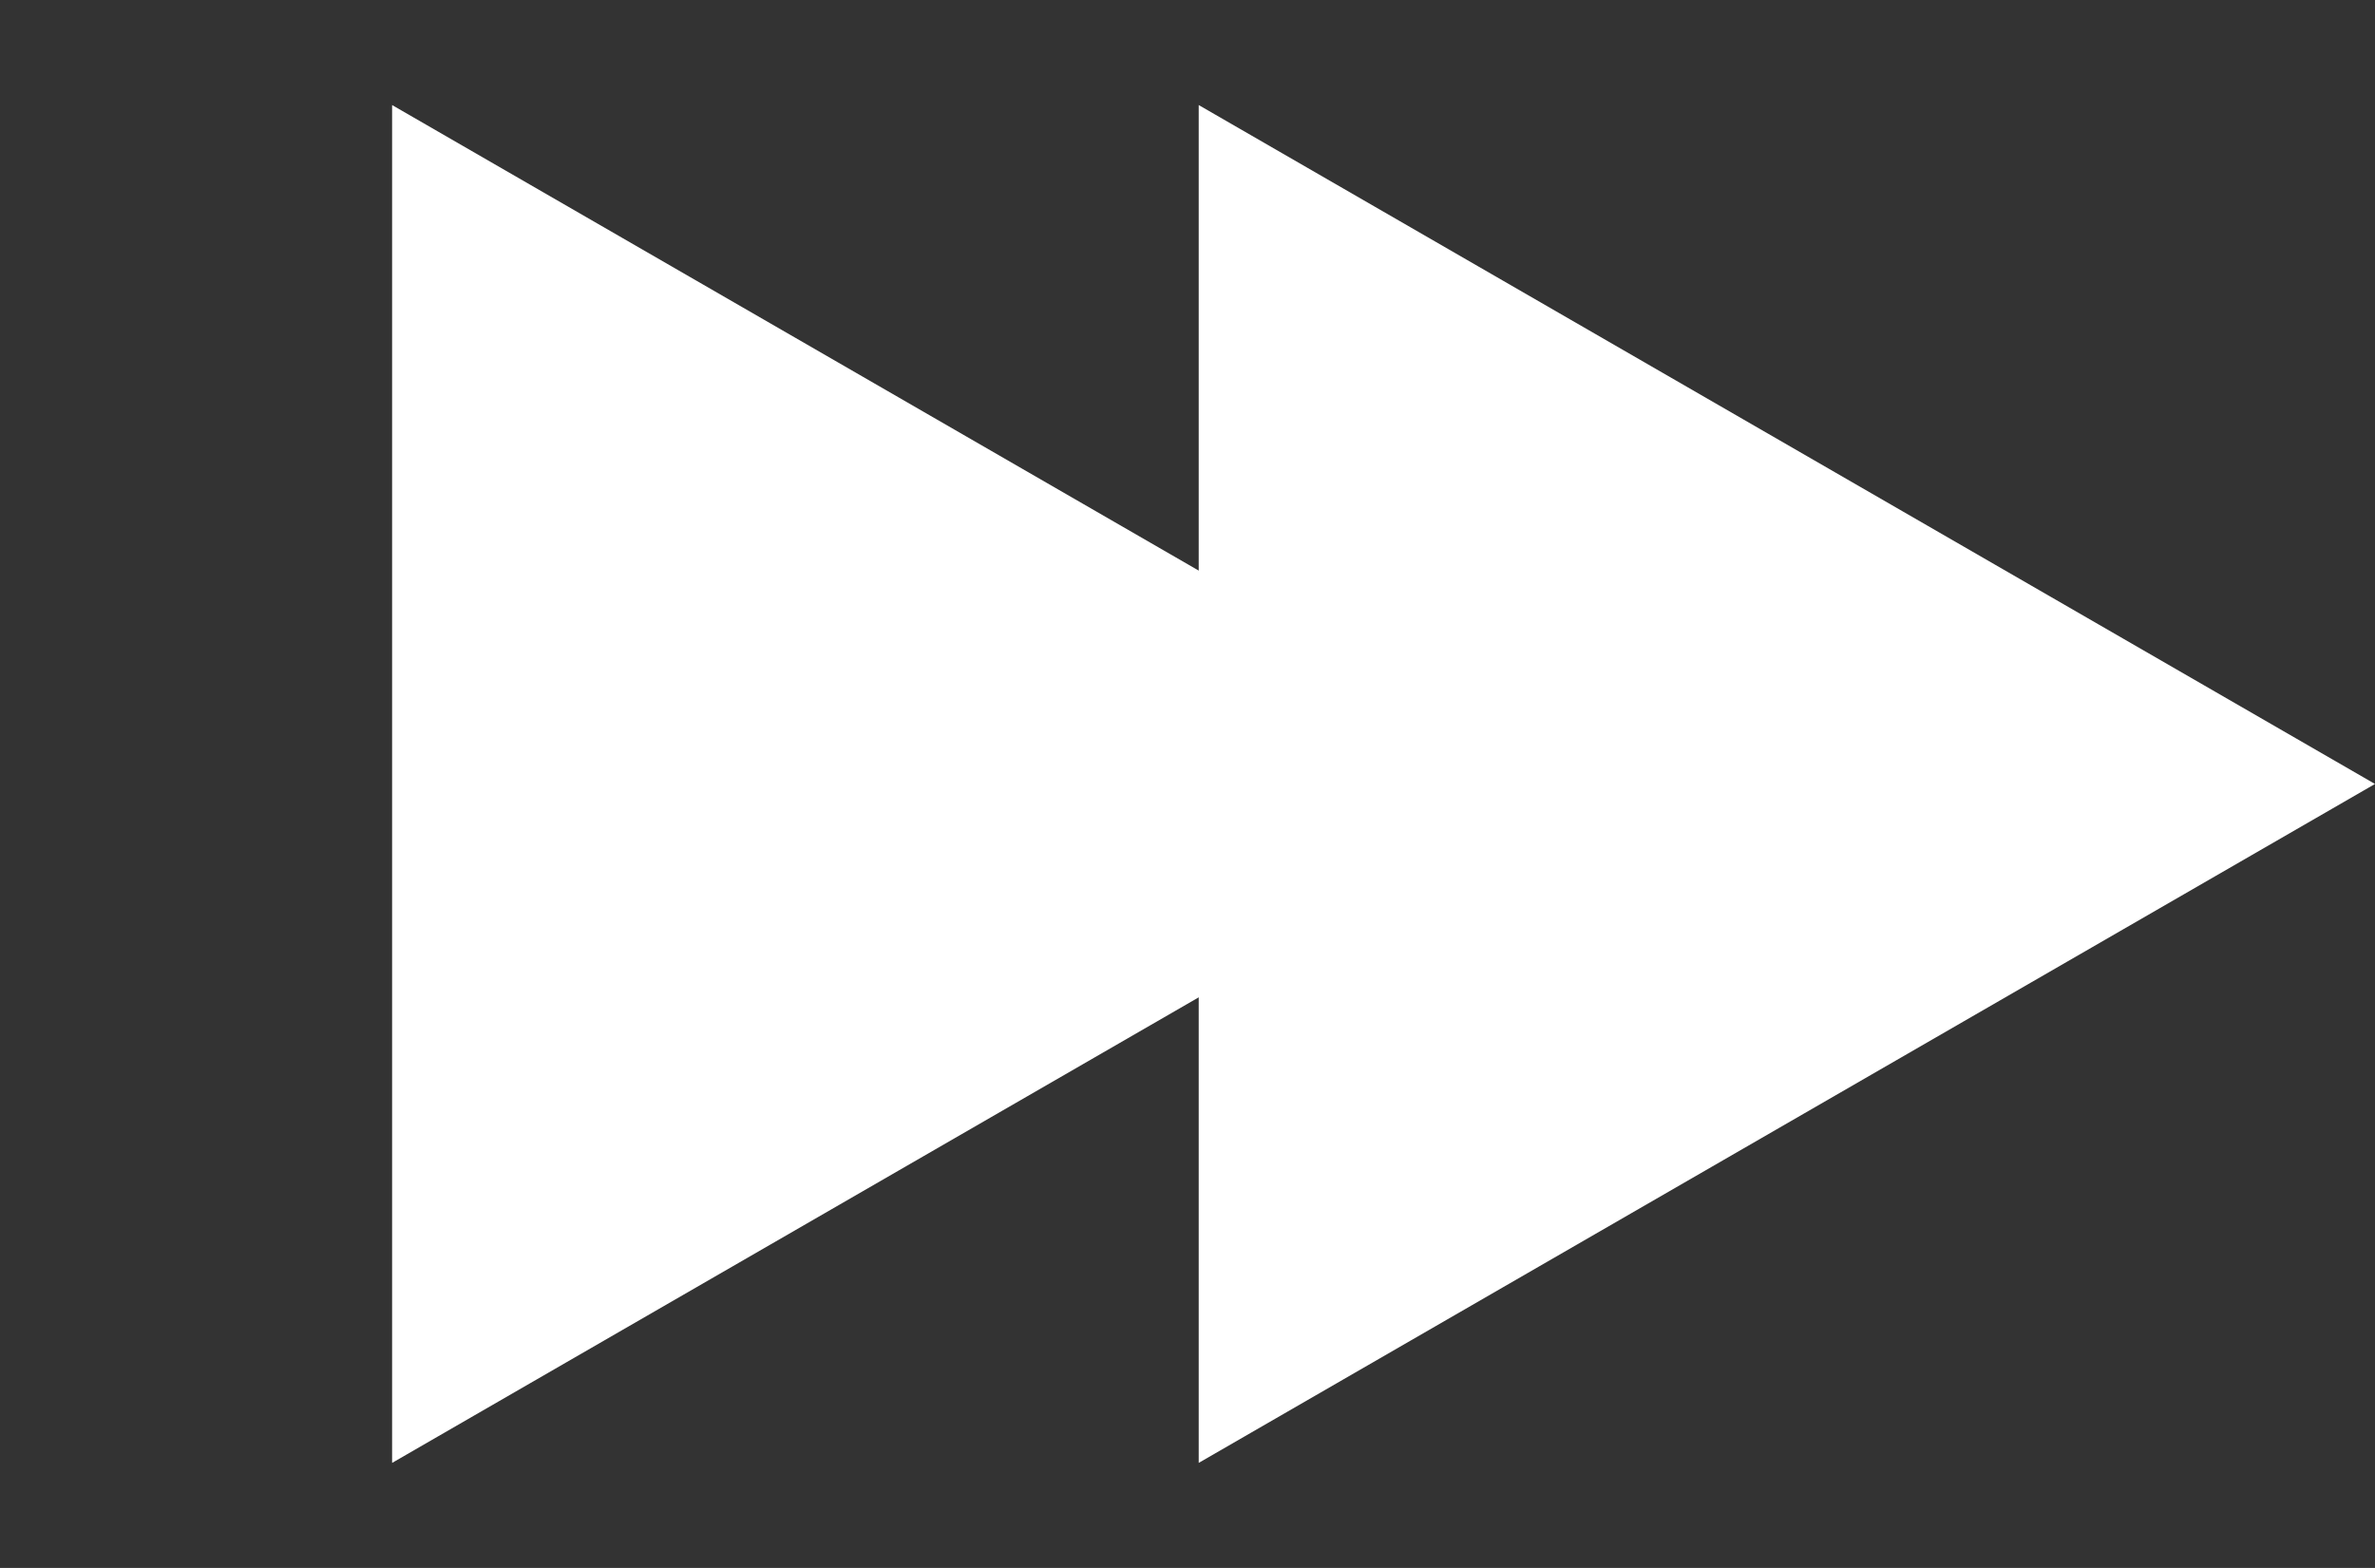 <svg width="53" height="35" viewBox="0 0 53 35" fill="none" xmlns="http://www.w3.org/2000/svg">
<rect x="0" y="0" width="53" height="35" fill="#333333" stroke="none"/>
<path d="M35 17.5L8.75 32.655L8.75 2.345L35 17.5Z" fill="white"/>
<path d="M53 17.5L26.75 32.655L26.75 2.345L53 17.5Z" fill="white"/>
</svg>
